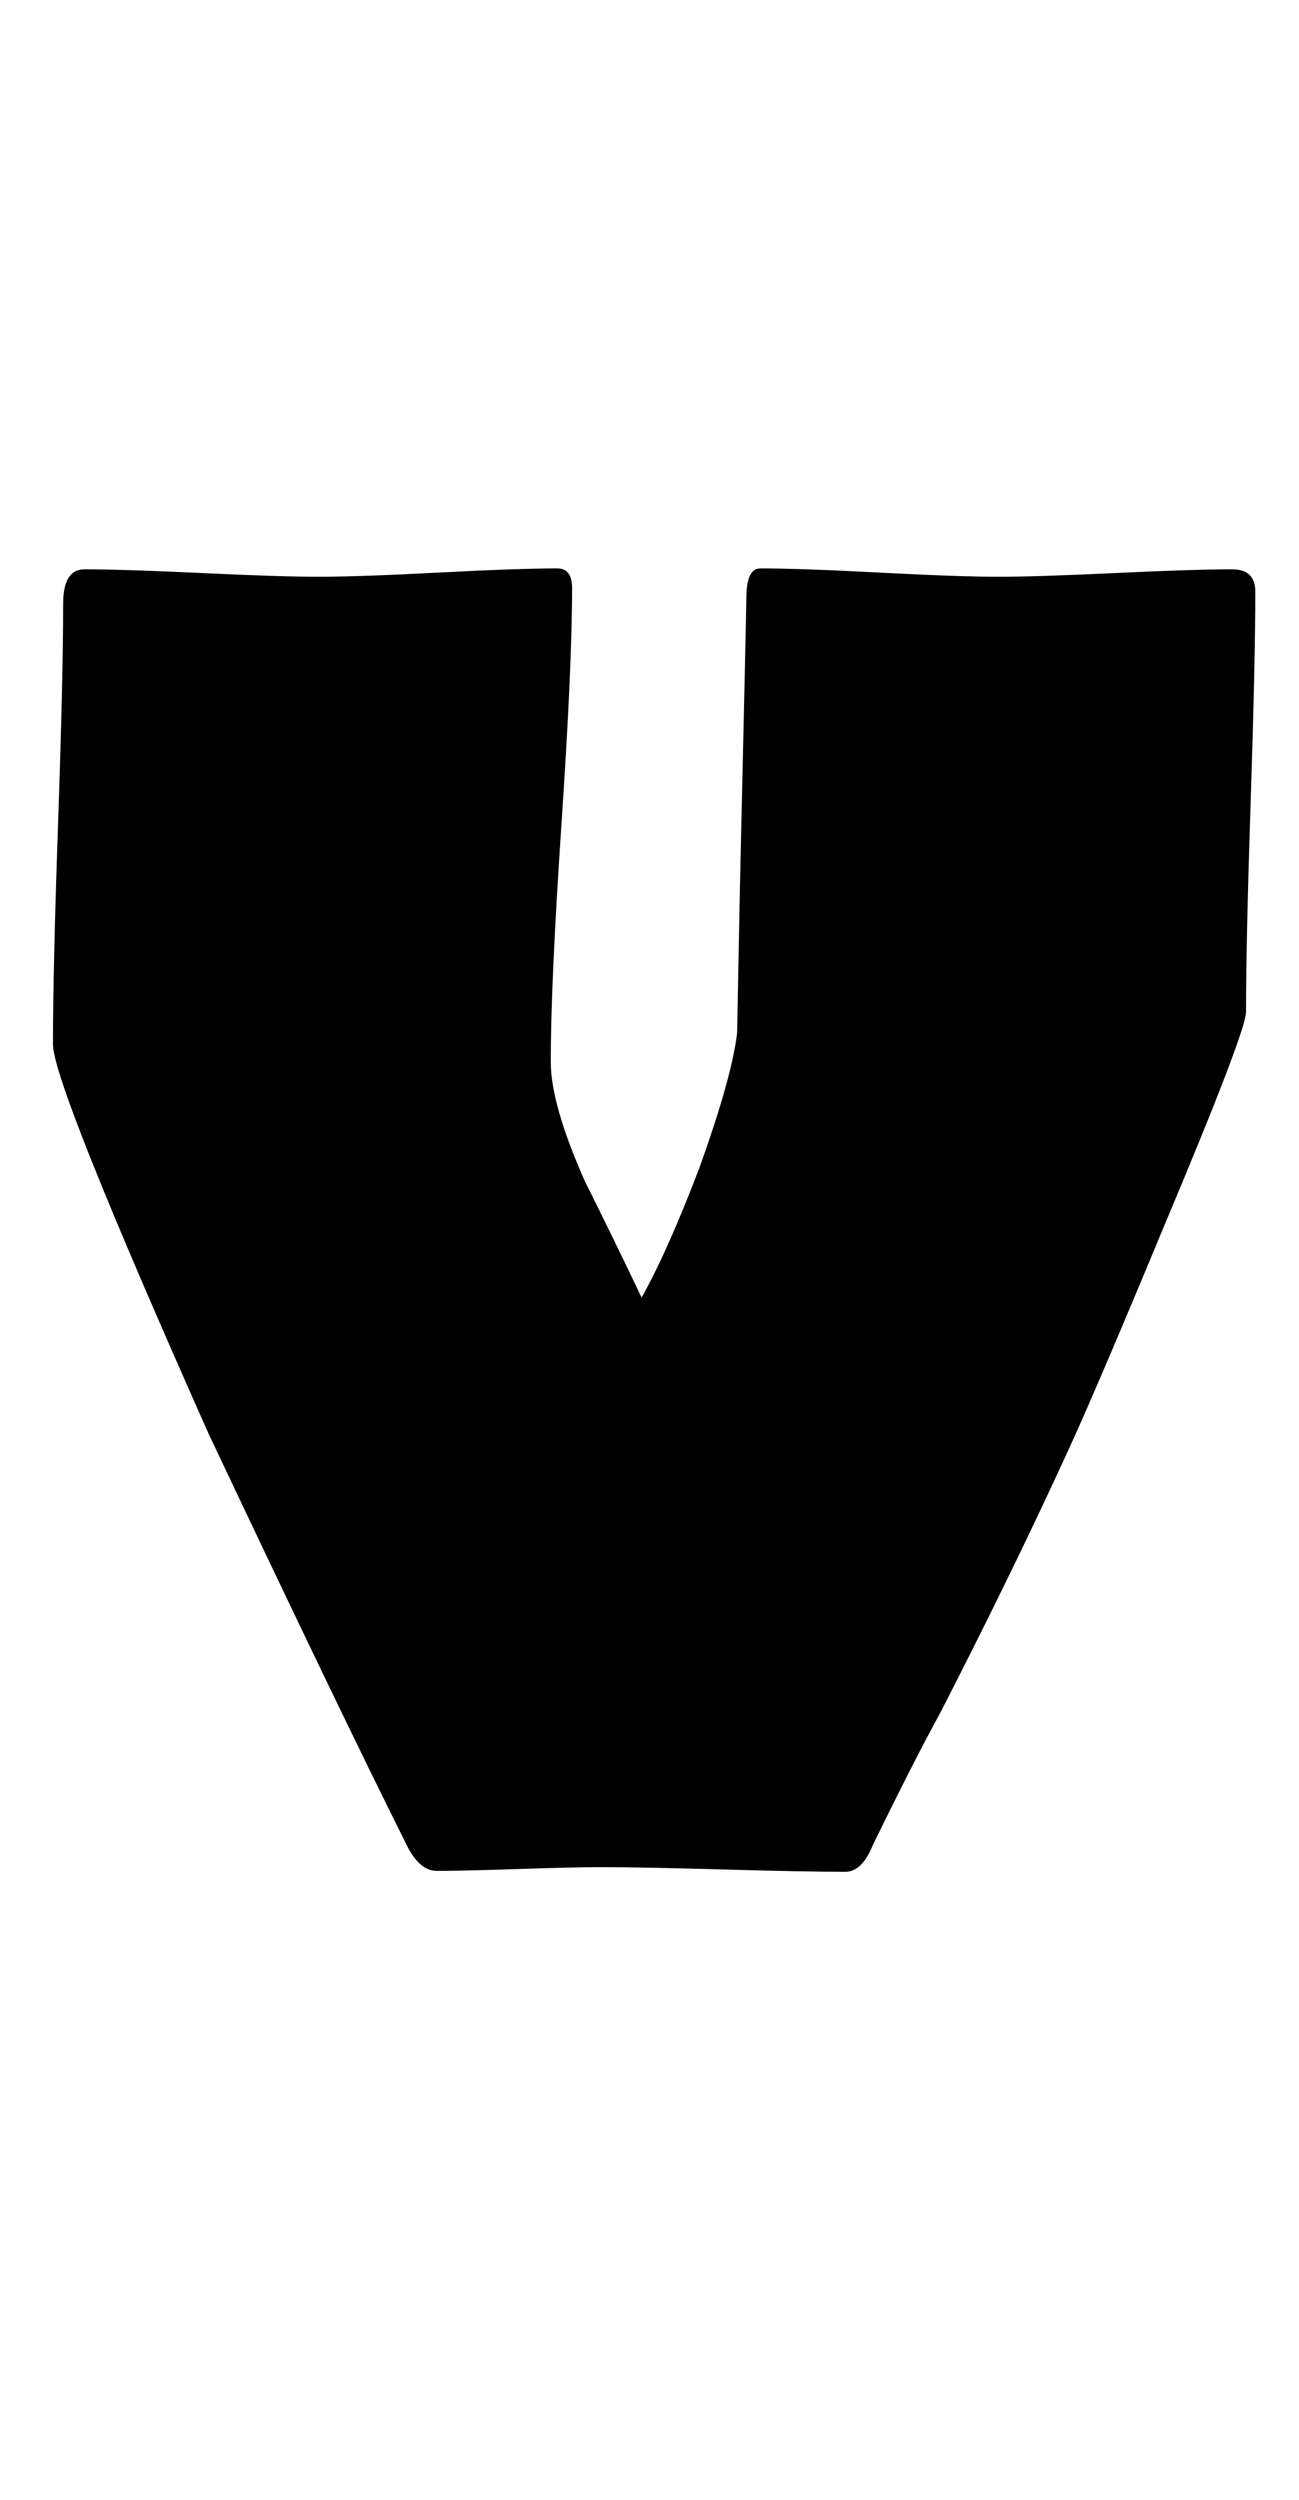 <?xml version="1.0" encoding="utf-8"?>
<!-- Generator: Adobe Illustrator 16.0.2, SVG Export Plug-In . SVG Version: 6.00 Build 0)  -->
<!DOCTYPE svg PUBLIC "-//W3C//DTD SVG 1.1//EN" "http://www.w3.org/Graphics/SVG/1.1/DTD/svg11.dtd">
<svg version="1.1" id="lay" xmlns="http://www.w3.org/2000/svg" xmlns:xlink="http://www.w3.org/1999/xlink" x="0px" y="0px"
	 width="130px" height="250px" viewBox="0 0 130 250" enable-background="new 0 0 130 250" xml:space="preserve">
<path d="M125.627,59.165c0,4.639-0.155,11.643-0.464,21.013c-0.31,9.37-0.464,16.375-0.464,21.013c0,1.299-2.722,8.412-8.164,21.338
	c-4.392,10.576-7.577,18.03-9.556,22.358c-3.711,8.103-8.01,16.917-12.896,26.44c-1.609,2.908-3.835,7.268-6.68,13.081
	c-0.742,1.855-1.67,2.783-2.783,2.783c-2.722,0-6.804-0.078-12.246-0.232c-5.443-0.154-9.525-0.232-12.246-0.232
	c-1.794,0-4.531,0.063-8.21,0.186c-3.681,0.125-6.417,0.186-8.21,0.186c-1.176,0-2.196-0.896-3.062-2.69
	c-4.516-9.029-11.103-22.698-19.761-41.006C10.496,120.086,5.3,107.098,5.3,104.438c0-4.885,0.169-12.23,0.51-22.034
	c0.339-9.802,0.51-17.147,0.51-22.034c0-2.288,0.71-3.433,2.134-3.433c2.598,0,6.509,0.125,11.736,0.371
	c5.226,0.248,9.138,0.371,11.736,0.371c2.659,0,6.648-0.139,11.968-0.417c5.318-0.278,9.277-0.417,11.875-0.417
	c0.989,0,1.484,0.649,1.484,1.948c0,5.258-0.356,13.159-1.067,23.704c-0.712,10.546-1.067,18.447-1.067,23.704
	c0,2.846,1.144,6.835,3.433,11.968c1.917,3.835,3.804,7.7,5.659,11.597c1.731-3.092,3.648-7.39,5.752-12.896
	c2.164-5.999,3.433-10.514,3.804-13.545c0.061-3.215,0.154-8.009,0.278-14.38c0.432-18.863,0.649-28.574,0.649-29.131
	c0-1.979,0.464-2.969,1.392-2.969c2.659,0,6.633,0.139,11.921,0.417s9.261,0.417,11.921,0.417c2.598,0,6.494-0.123,11.689-0.371
	c5.195-0.247,9.092-0.371,11.689-0.371C124.854,56.938,125.627,57.68,125.627,59.165z"/>
</svg>
